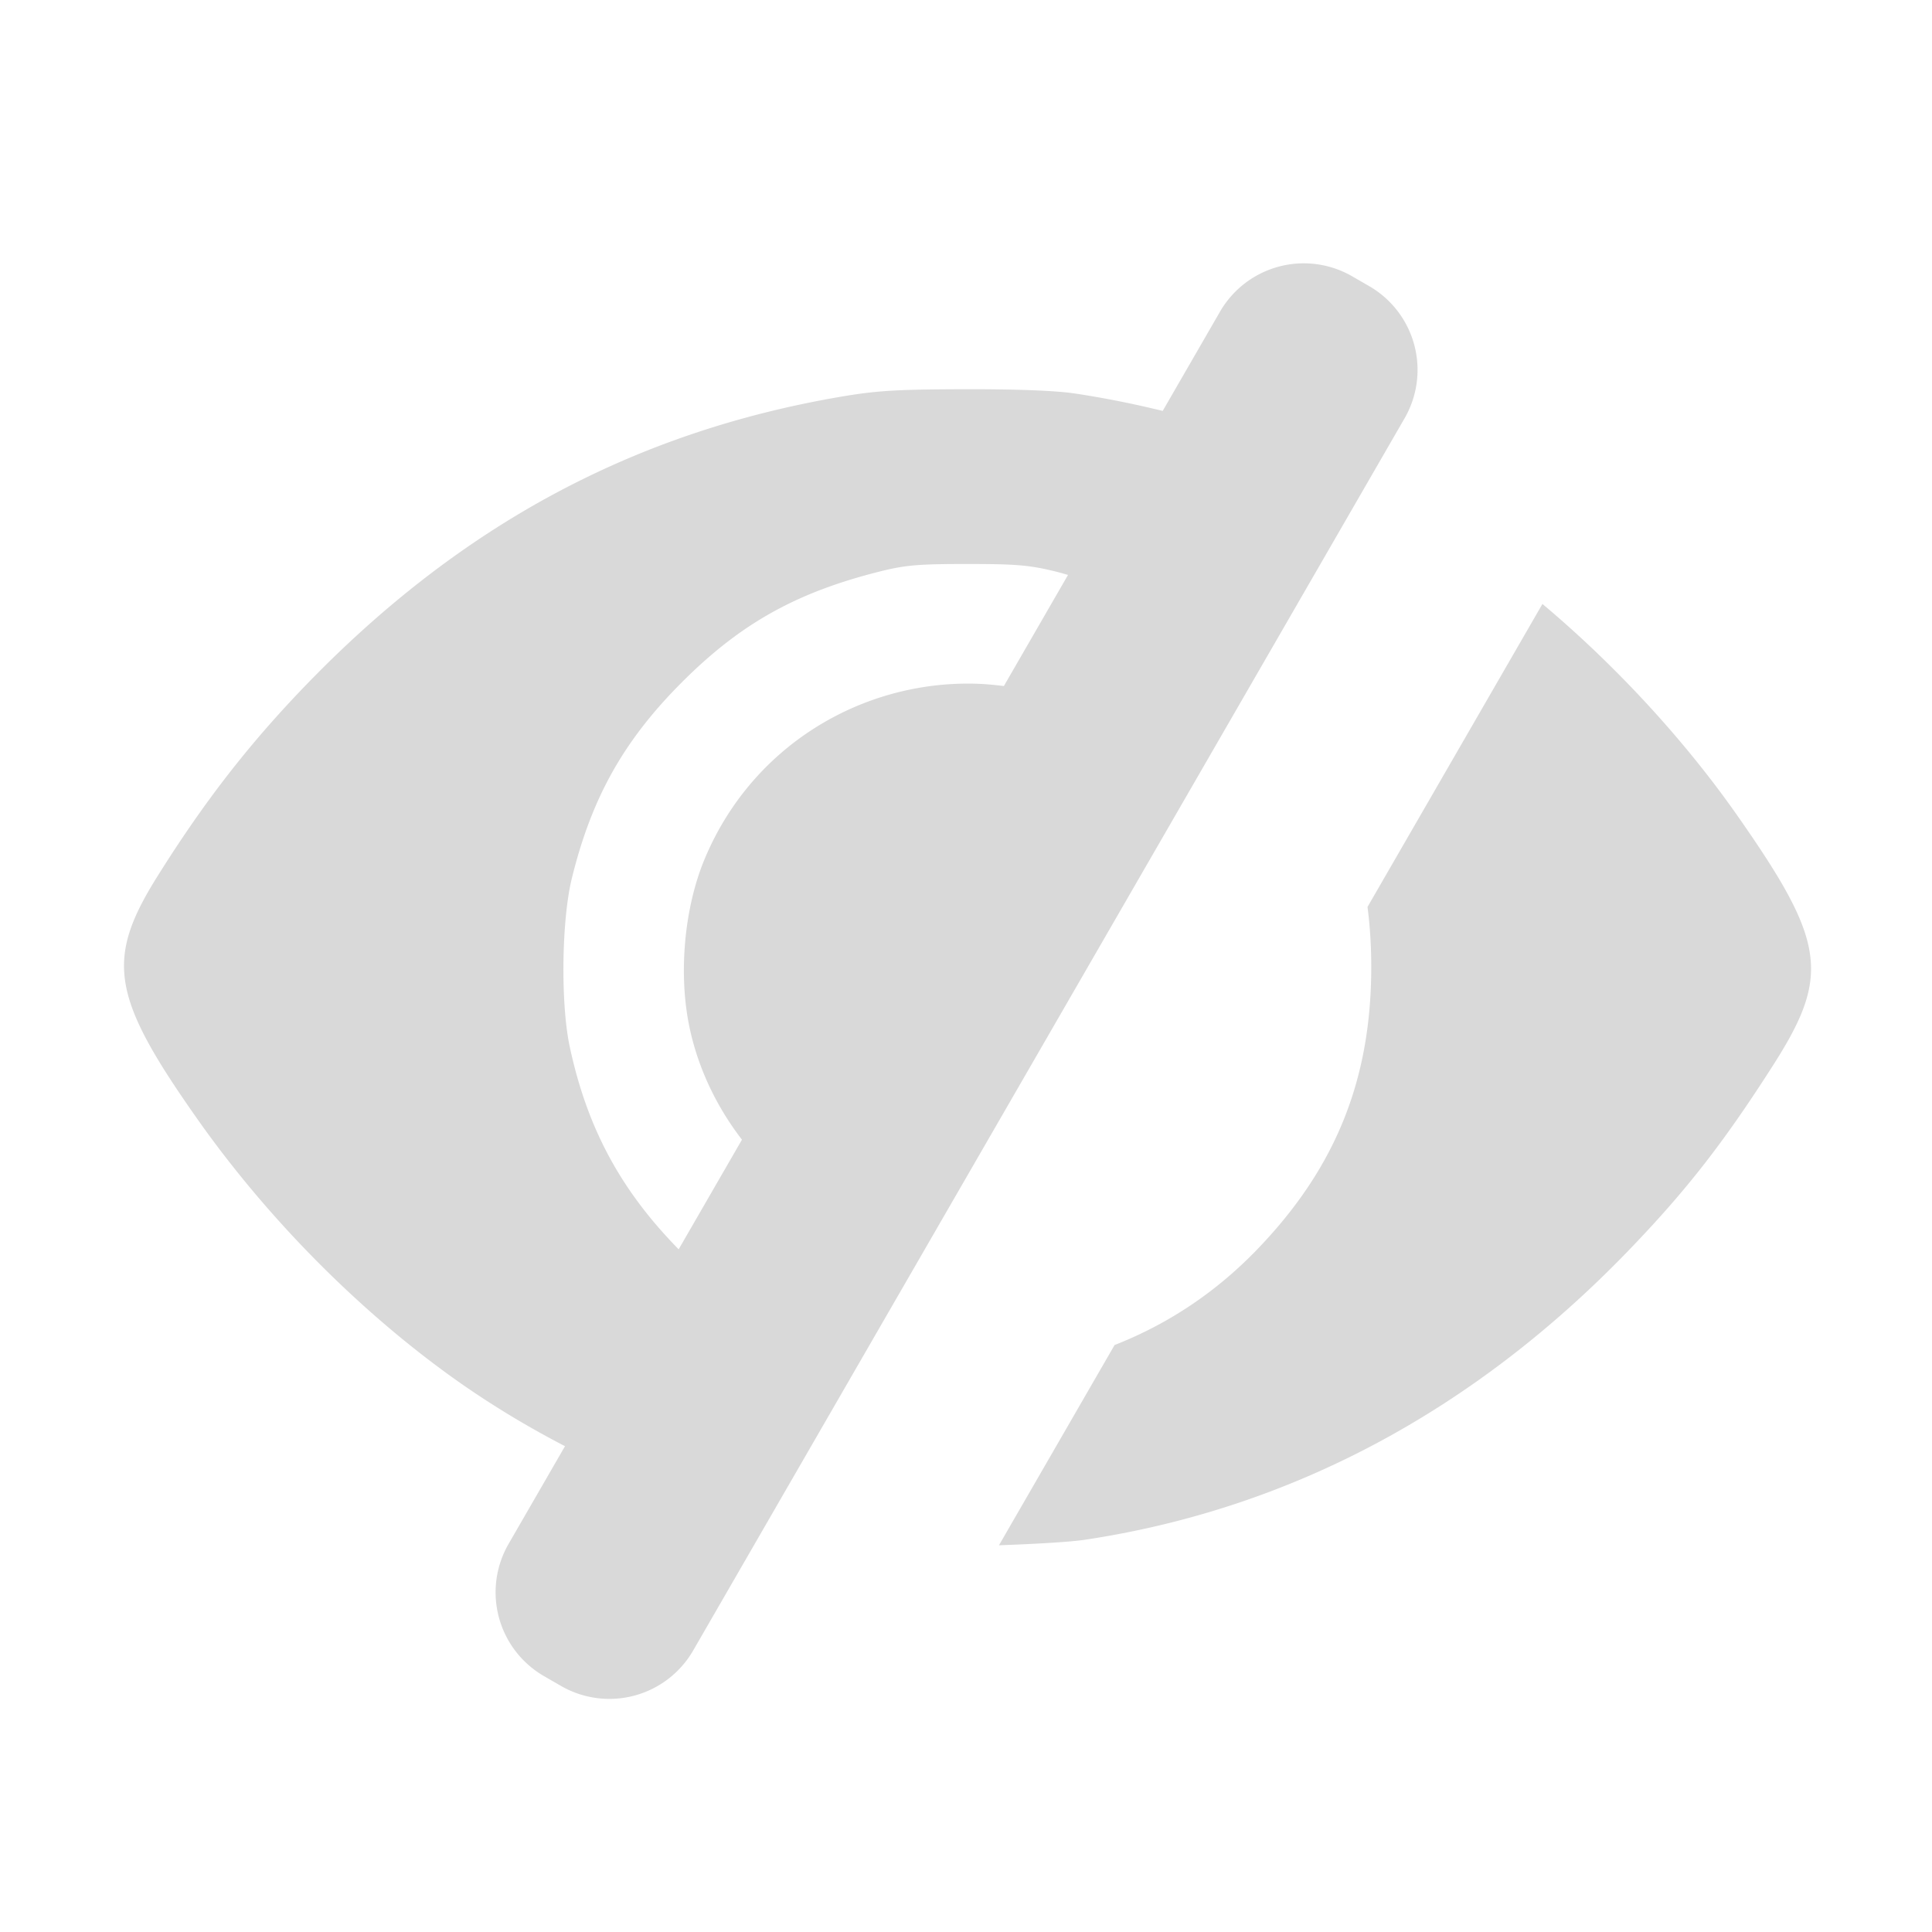 <?xml version="1.0" encoding="UTF-8" standalone="no"?>
<!-- Created with Inkscape (http://www.inkscape.org/) -->

<svg
   width="500mm"
   height="500mm"
   viewBox="0 0 500 500"
   version="1.1"
   id="svg1031"
   inkscape:version="1.1.1 (3bf5ae0d25, 2021-09-20)"
   sodipodi:docname="password_visibility_on.svg"
   xmlns:inkscape="http://www.inkscape.org/namespaces/inkscape"
   xmlns:sodipodi="http://sodipodi.sourceforge.net/DTD/sodipodi-0.dtd"
   xmlns="http://www.w3.org/2000/svg"
   xmlns:svg="http://www.w3.org/2000/svg">
  <sodipodi:namedview
     id="namedview1033"
     pagecolor="#505050"
     bordercolor="#eeeeee"
     borderopacity="1"
     inkscape:pageshadow="0"
     inkscape:pageopacity="0"
     inkscape:pagecheckerboard="0"
     inkscape:document-units="mm"
     showgrid="false"
     fit-margin-top="50"
     lock-margins="true"
     fit-margin-left="50"
     fit-margin-right="50"
     fit-margin-bottom="50"
     inkscape:zoom="0.26051305"
     inkscape:cx="1011.4656"
     inkscape:cy="946.2098"
     inkscape:window-width="1920"
     inkscape:window-height="1121"
     inkscape:window-x="-7"
     inkscape:window-y="-7"
     inkscape:window-maximized="1"
     inkscape:current-layer="svg1031" />
  <defs
     id="defs1028" />
  <path
     id="path935"
     style="display:inline;fill:#d9d9d9;stroke-width:3.219;fill-opacity:1"
     d="m 1273.273,257.172 a 94.497,94.497 0 0 0 -81.83,47.242 l -55.94,96.889 c -28.143,-6.884 -56.768,-12.669 -85.998,-17.047 -18.631,-2.79 -57.126,-4.268 -107.844,-4.137 -66.142,0.171 -85.623,1.359 -120.719,7.357 C 618.656,422.051 449.686,513.058 299.438,668.357 243.371,726.309 199.295,783.042 153.555,856.133 c -50.877,81.298 -44.901,117.331 39.281,236.832 67.183,95.369 155.589,185.054 247.764,251.356 34.992,25.169 72.38,47.942 111.176,68.031 l -55.115,95.463 a 94.497,94.497 0 0 0 34.586,129.072 l 16.621,9.596 a 94.497,94.497 0 0 0 129.072,-34.584 L 1371.723,408.498 a 94.497,94.497 0 0 0 -34.584,-129.074 l -16.621,-9.596 a 94.497,94.497 0 0 0 -47.244,-12.656 z M 944.883,550.793 c 48.26,0.012 60.718,1.097 86.916,7.572 3.894,0.962 7.463,2.079 11.238,3.094 l -62.666,108.543 c -9.69,-1.237 -19.393,-2.116 -29.078,-2.326 -110.098,-2.388 -217.315,60.81 -263.32,171.648 -19.662,47.37 -25.47,111.11 -14.84,162.834 8.327,40.516 26.44,78.342 51.459,110.867 l -61.811,107.061 c -56.711,-57.81 -89.365,-118.424 -106.391,-197.943 -8.981,-41.947 -7.974,-123.406 2.029,-164.178 19.4,-79.069 50.722,-134.86 107.703,-191.842 57.225,-57.225 111.615,-87.608 193.529,-108.111 24.468,-6.124 37.524,-7.23 85.23,-7.219 z m 561.463,39.039 -170.824,295.875 c 2.451,18.955 3.673,38.629 3.647,59.176 -0.14,110.214 -35.174,196.51 -112.031,275.961 -39.891,41.237 -86.463,72.288 -138.639,92.721 L 975.594,1509.123 c 35.05,-1.248 69.366,-3.212 83.568,-5.34 200.262,-30.008 379.776,-125.471 531.232,-282.502 56.242,-58.312 92.887,-105.27 141.293,-181.057 56.077,-87.798 51.422,-120.304 -34.877,-243.561 -52.088,-74.395 -119.359,-147.172 -190.465,-206.832 z"
     transform="scale(0.265)"
     inkscape:label="visibility" />
</svg>
